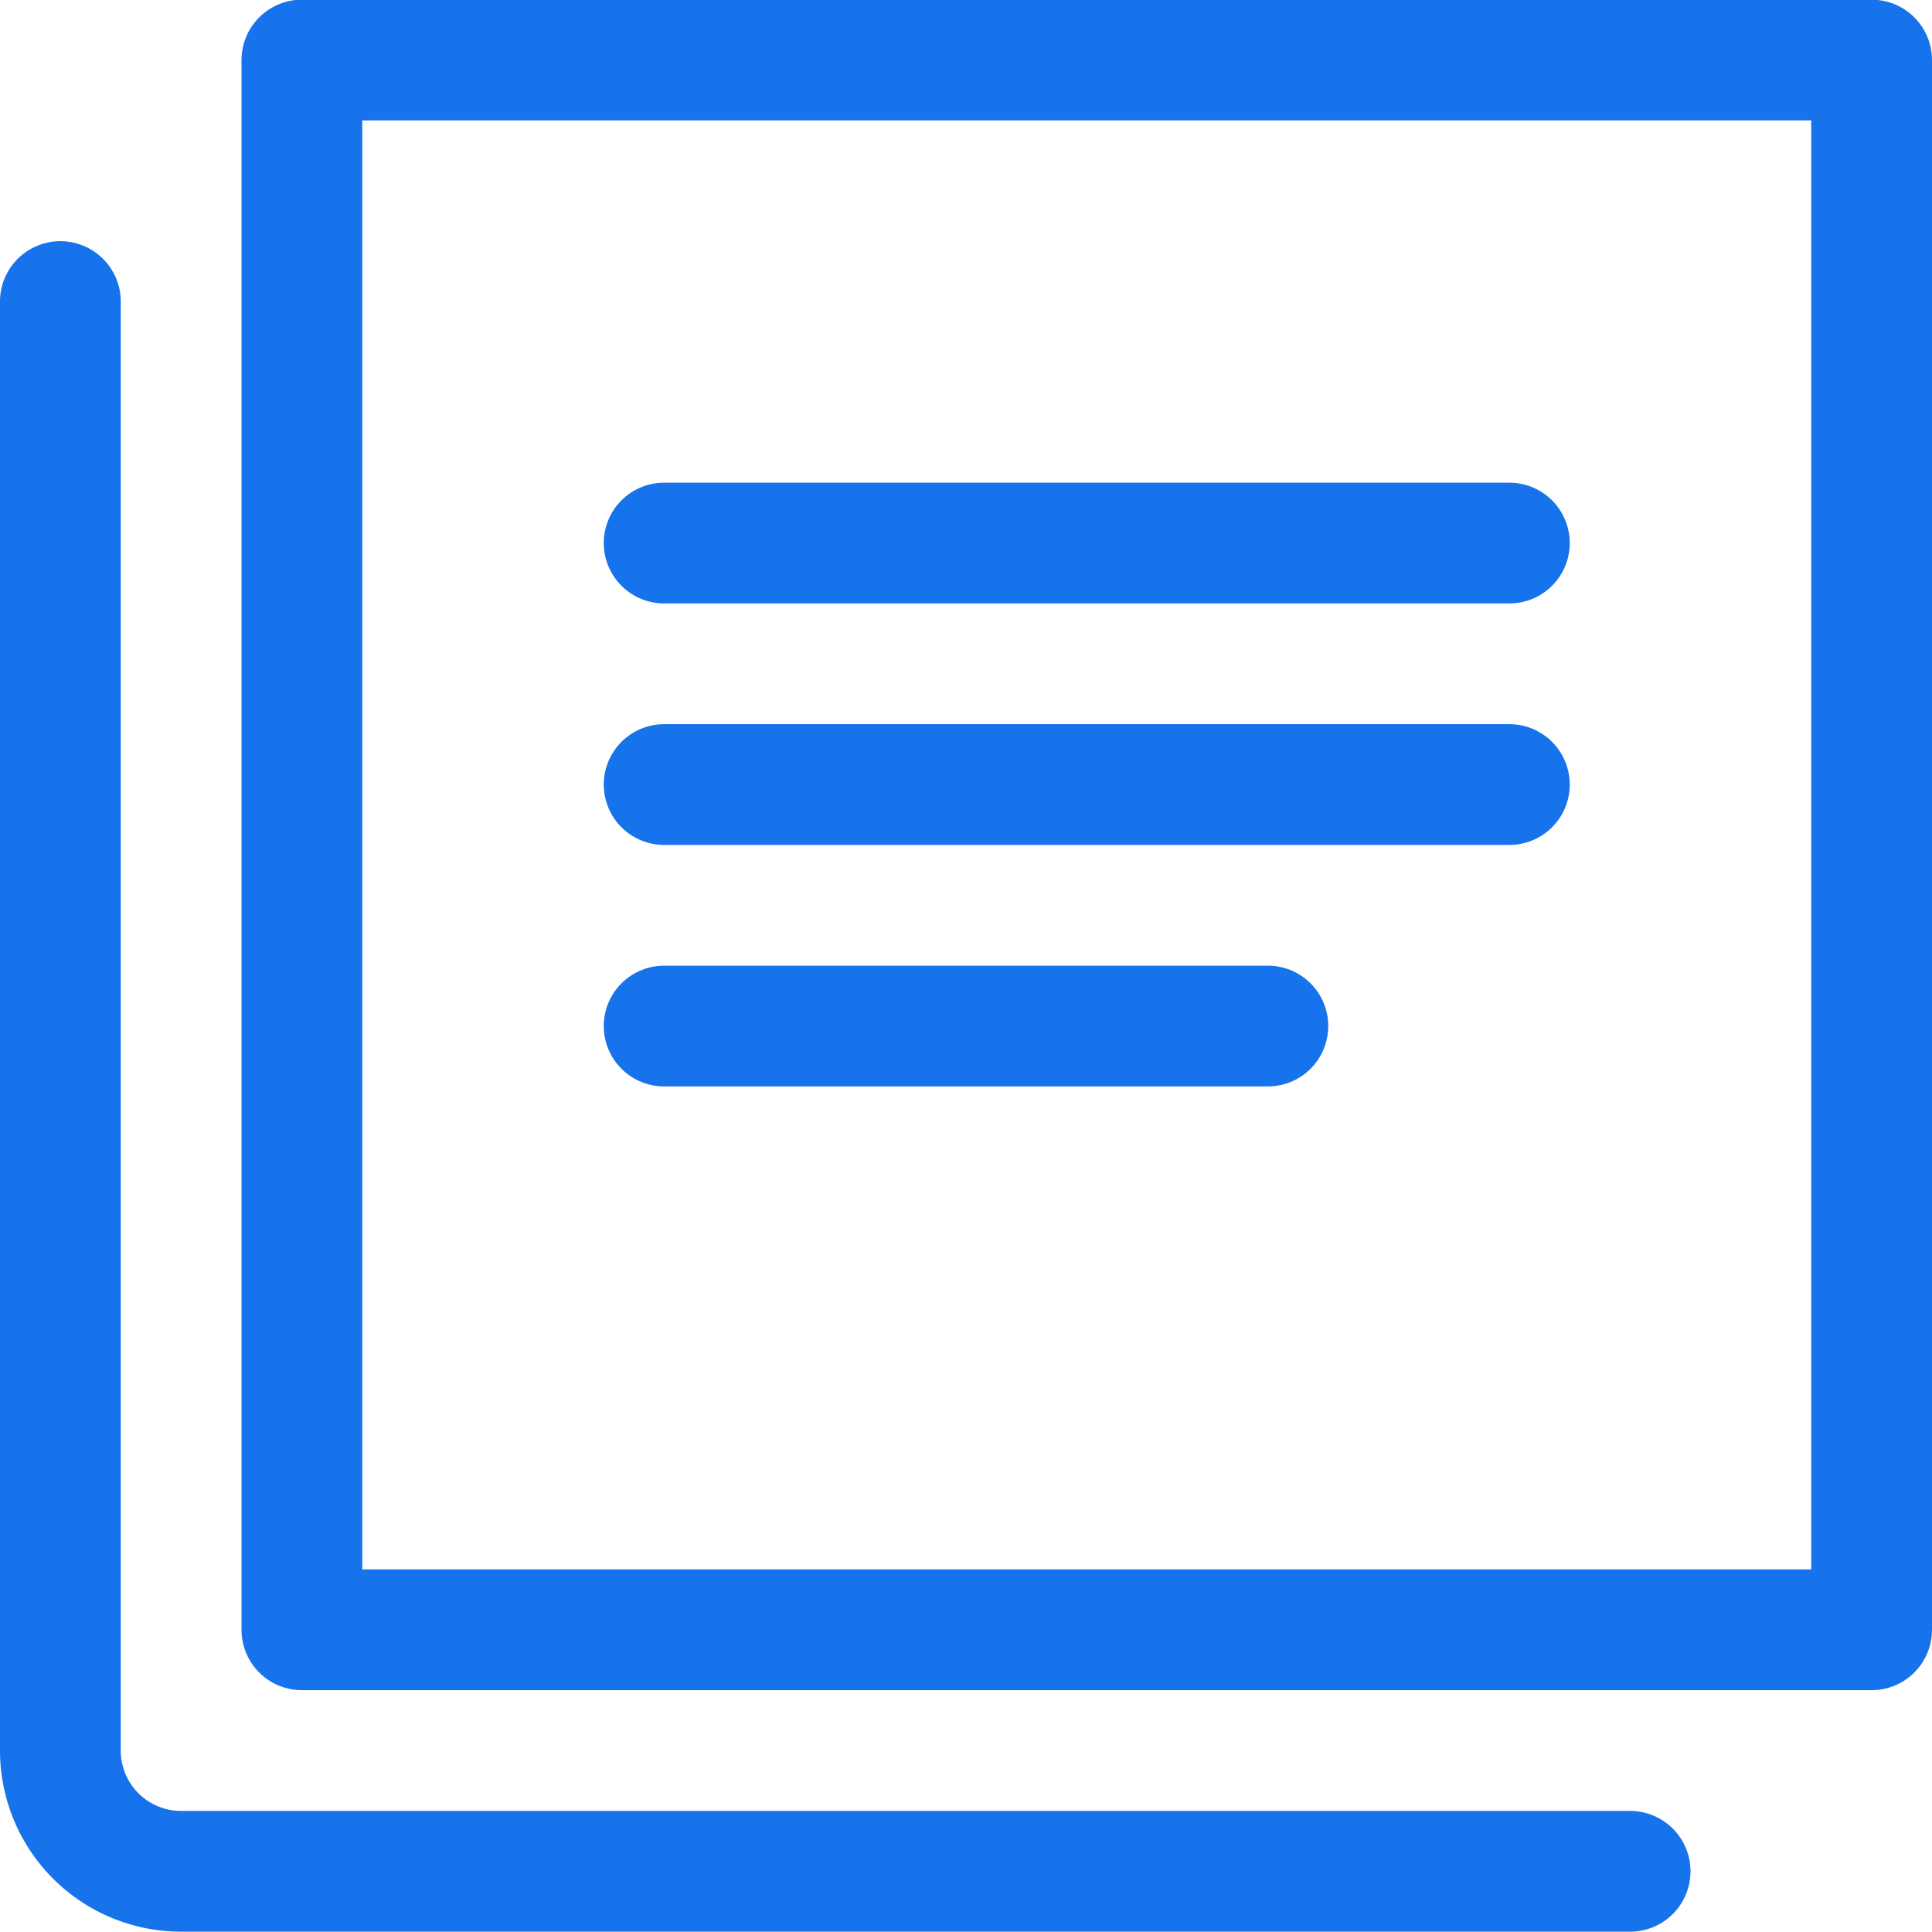 <svg viewBox="0 0 48 48" height="48" width="48" xmlns="http://www.w3.org/2000/svg" color='#1773eb'><g transform="matrix(2,0,0,2,0,0)"><path d="M3.750 0.746 L23.250 0.746 L23.250 20.246 L3.750 20.246 Z" fill="none" stroke="currentColor" stroke-linecap="round" stroke-linejoin="round" stroke-width="1.5"></path><path d="M20.25,23.246h-18a1.5,1.5,0,0,1-1.5-1.5v-18" fill="none" stroke="currentColor" stroke-linecap="round" stroke-linejoin="round" stroke-width="1.5"></path><path d="M8.25 6.746L18.75 6.746" fill="none" stroke="currentColor" stroke-linecap="round" stroke-linejoin="round" stroke-width="1.5"></path><path d="M8.25 9.746L18.75 9.746" fill="none" stroke="currentColor" stroke-linecap="round" stroke-linejoin="round" stroke-width="1.5"></path><path d="M8.25 12.746L15.75 12.746" fill="none" stroke="currentColor" stroke-linecap="round" stroke-linejoin="round" stroke-width="1.5"></path></g></svg>
